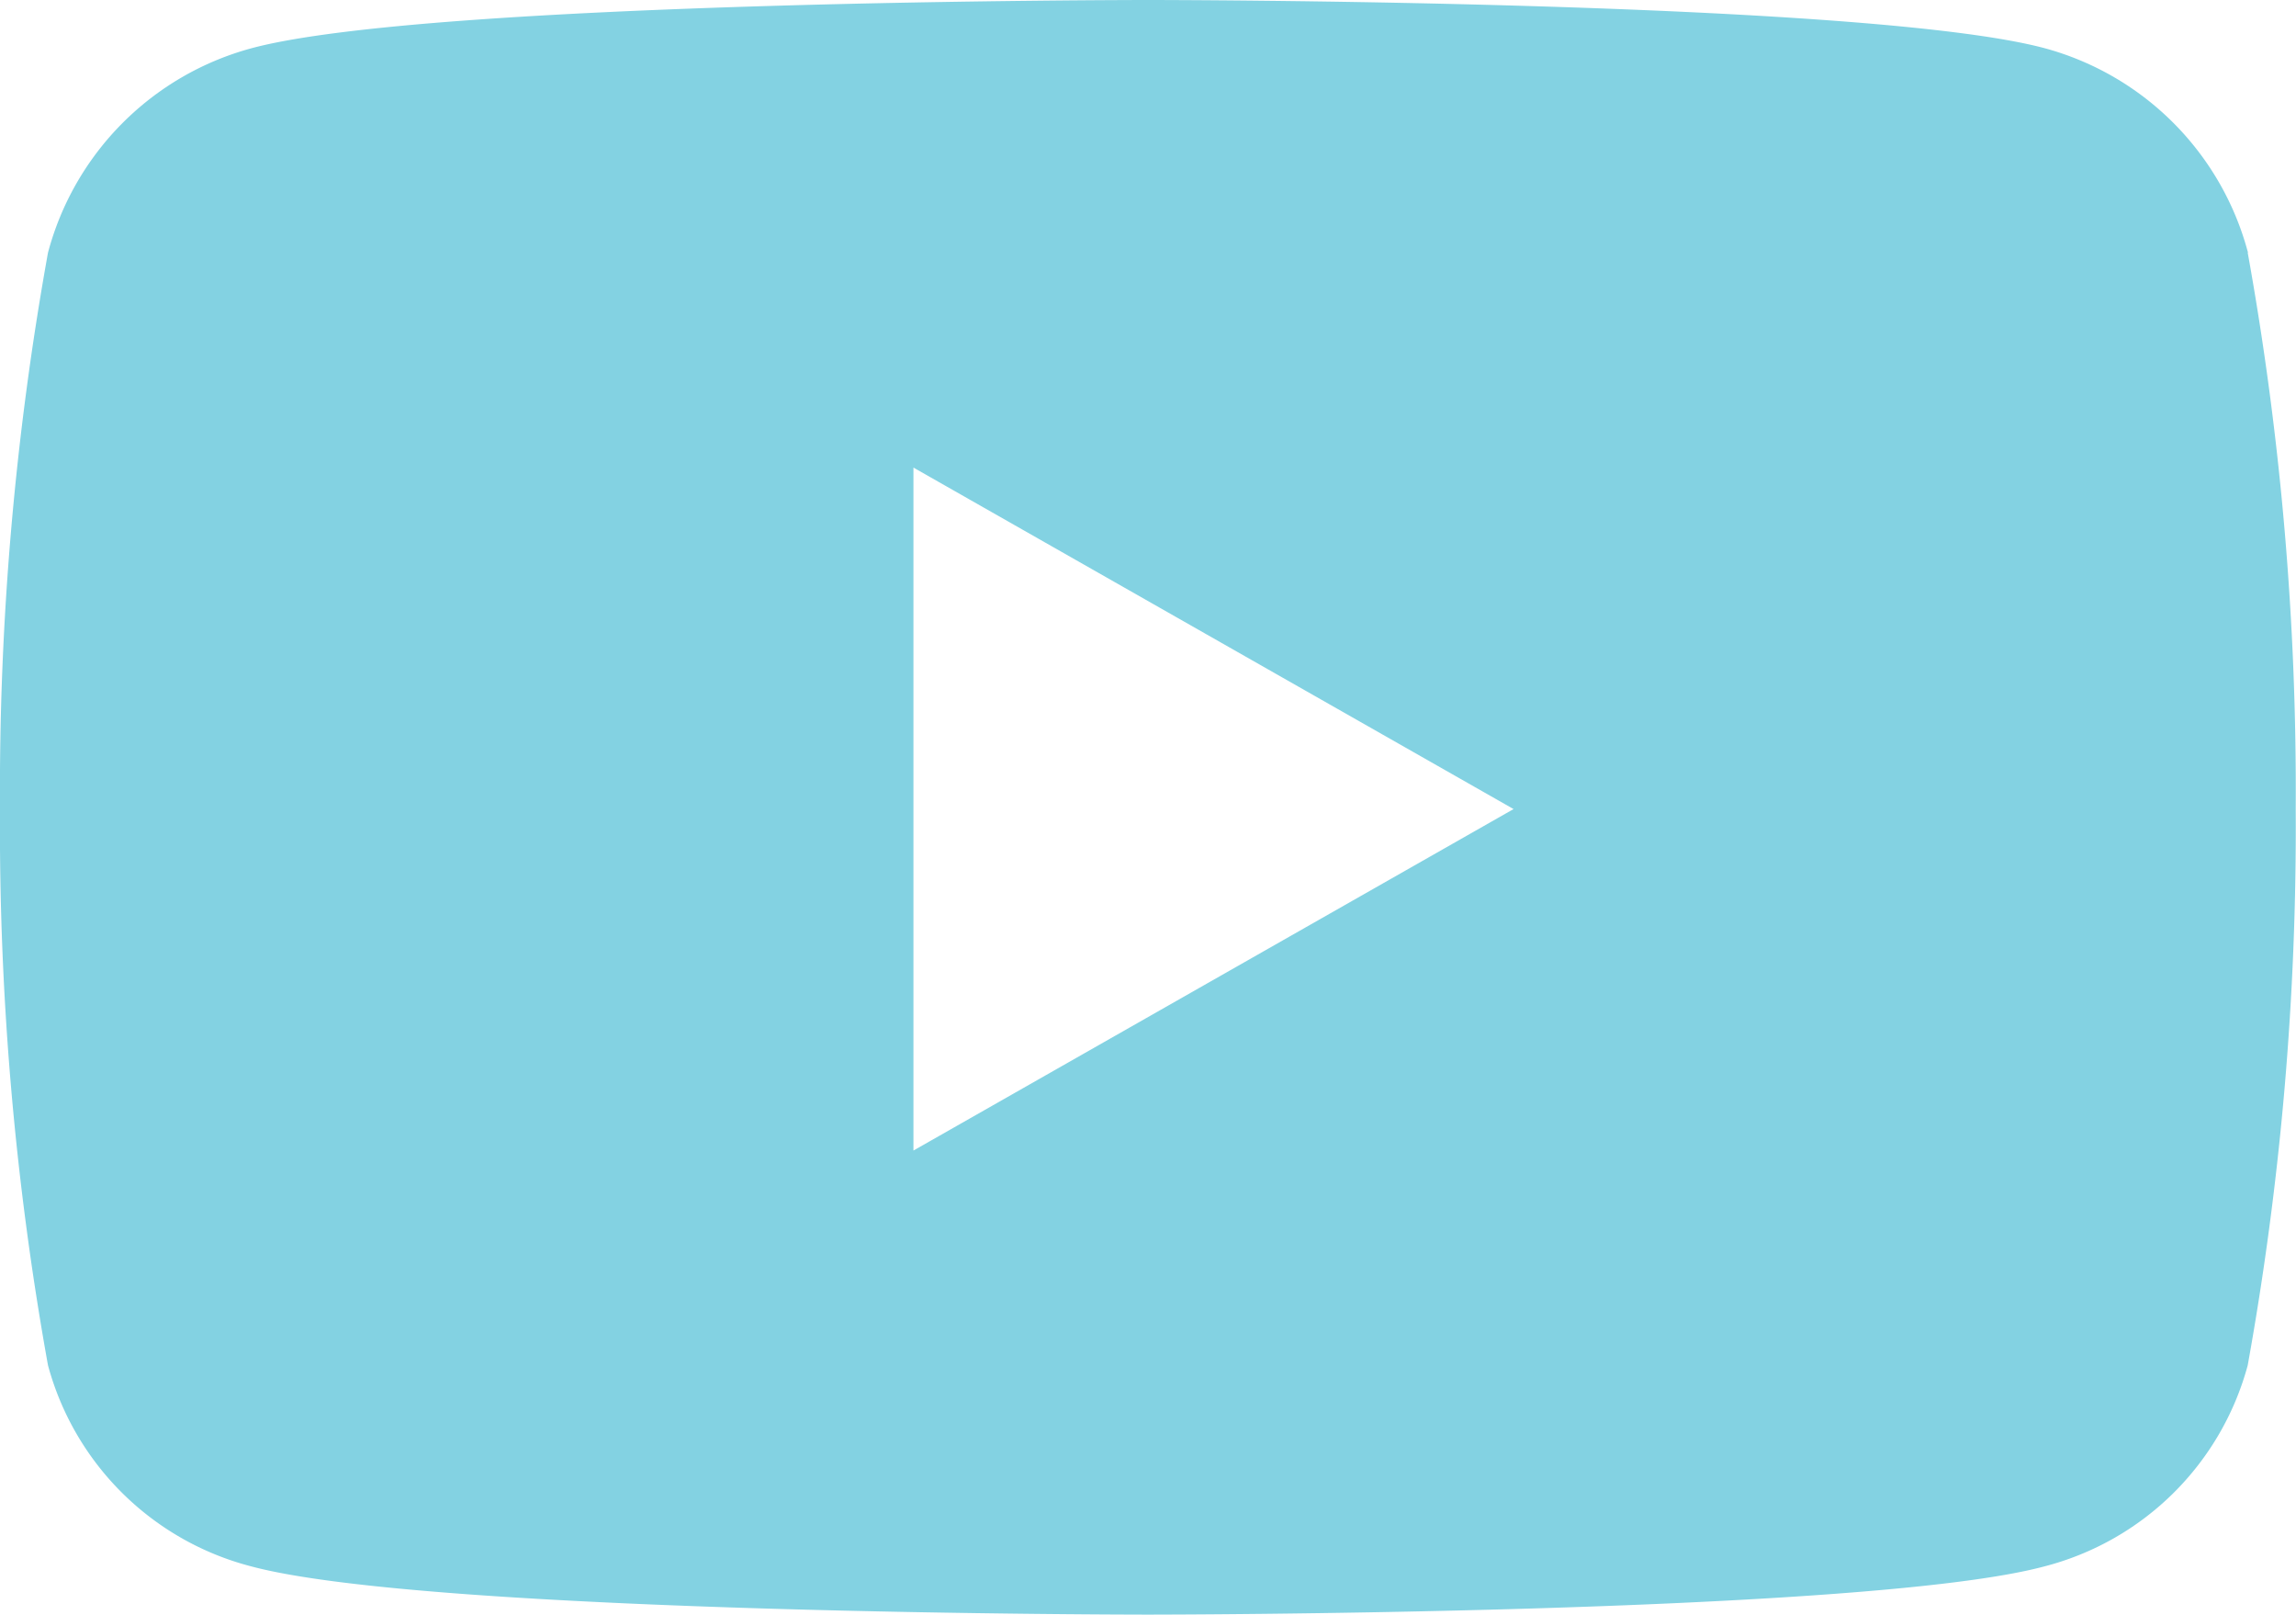 <svg id="Icon_awesome-youtube" data-name="Icon awesome-youtube" xmlns="http://www.w3.org/2000/svg" width="32" height="22.5" viewBox="0 0 32 22.5">
  <path id="Icon_awesome-youtube-2" data-name="Icon awesome-youtube" d="M32.381,8.02a4.021,4.021,0,0,0-2.829-2.847c-2.5-.673-12.5-.673-12.5-.673s-10.007,0-12.5.673A4.021,4.021,0,0,0,1.719,8.02a42.18,42.18,0,0,0-.669,7.752,42.18,42.18,0,0,0,.669,7.752,3.961,3.961,0,0,0,2.829,2.8c2.5.673,12.5.673,12.5.673s10.007,0,12.5-.673a3.961,3.961,0,0,0,2.829-2.8,42.18,42.18,0,0,0,.669-7.752,42.18,42.18,0,0,0-.669-7.752Zm-18.6,12.51V11.015l8.364,4.758-8.364,4.758Z" transform="translate(-1.05 -4.5)" fill="#83d2e2"/>
</svg>
